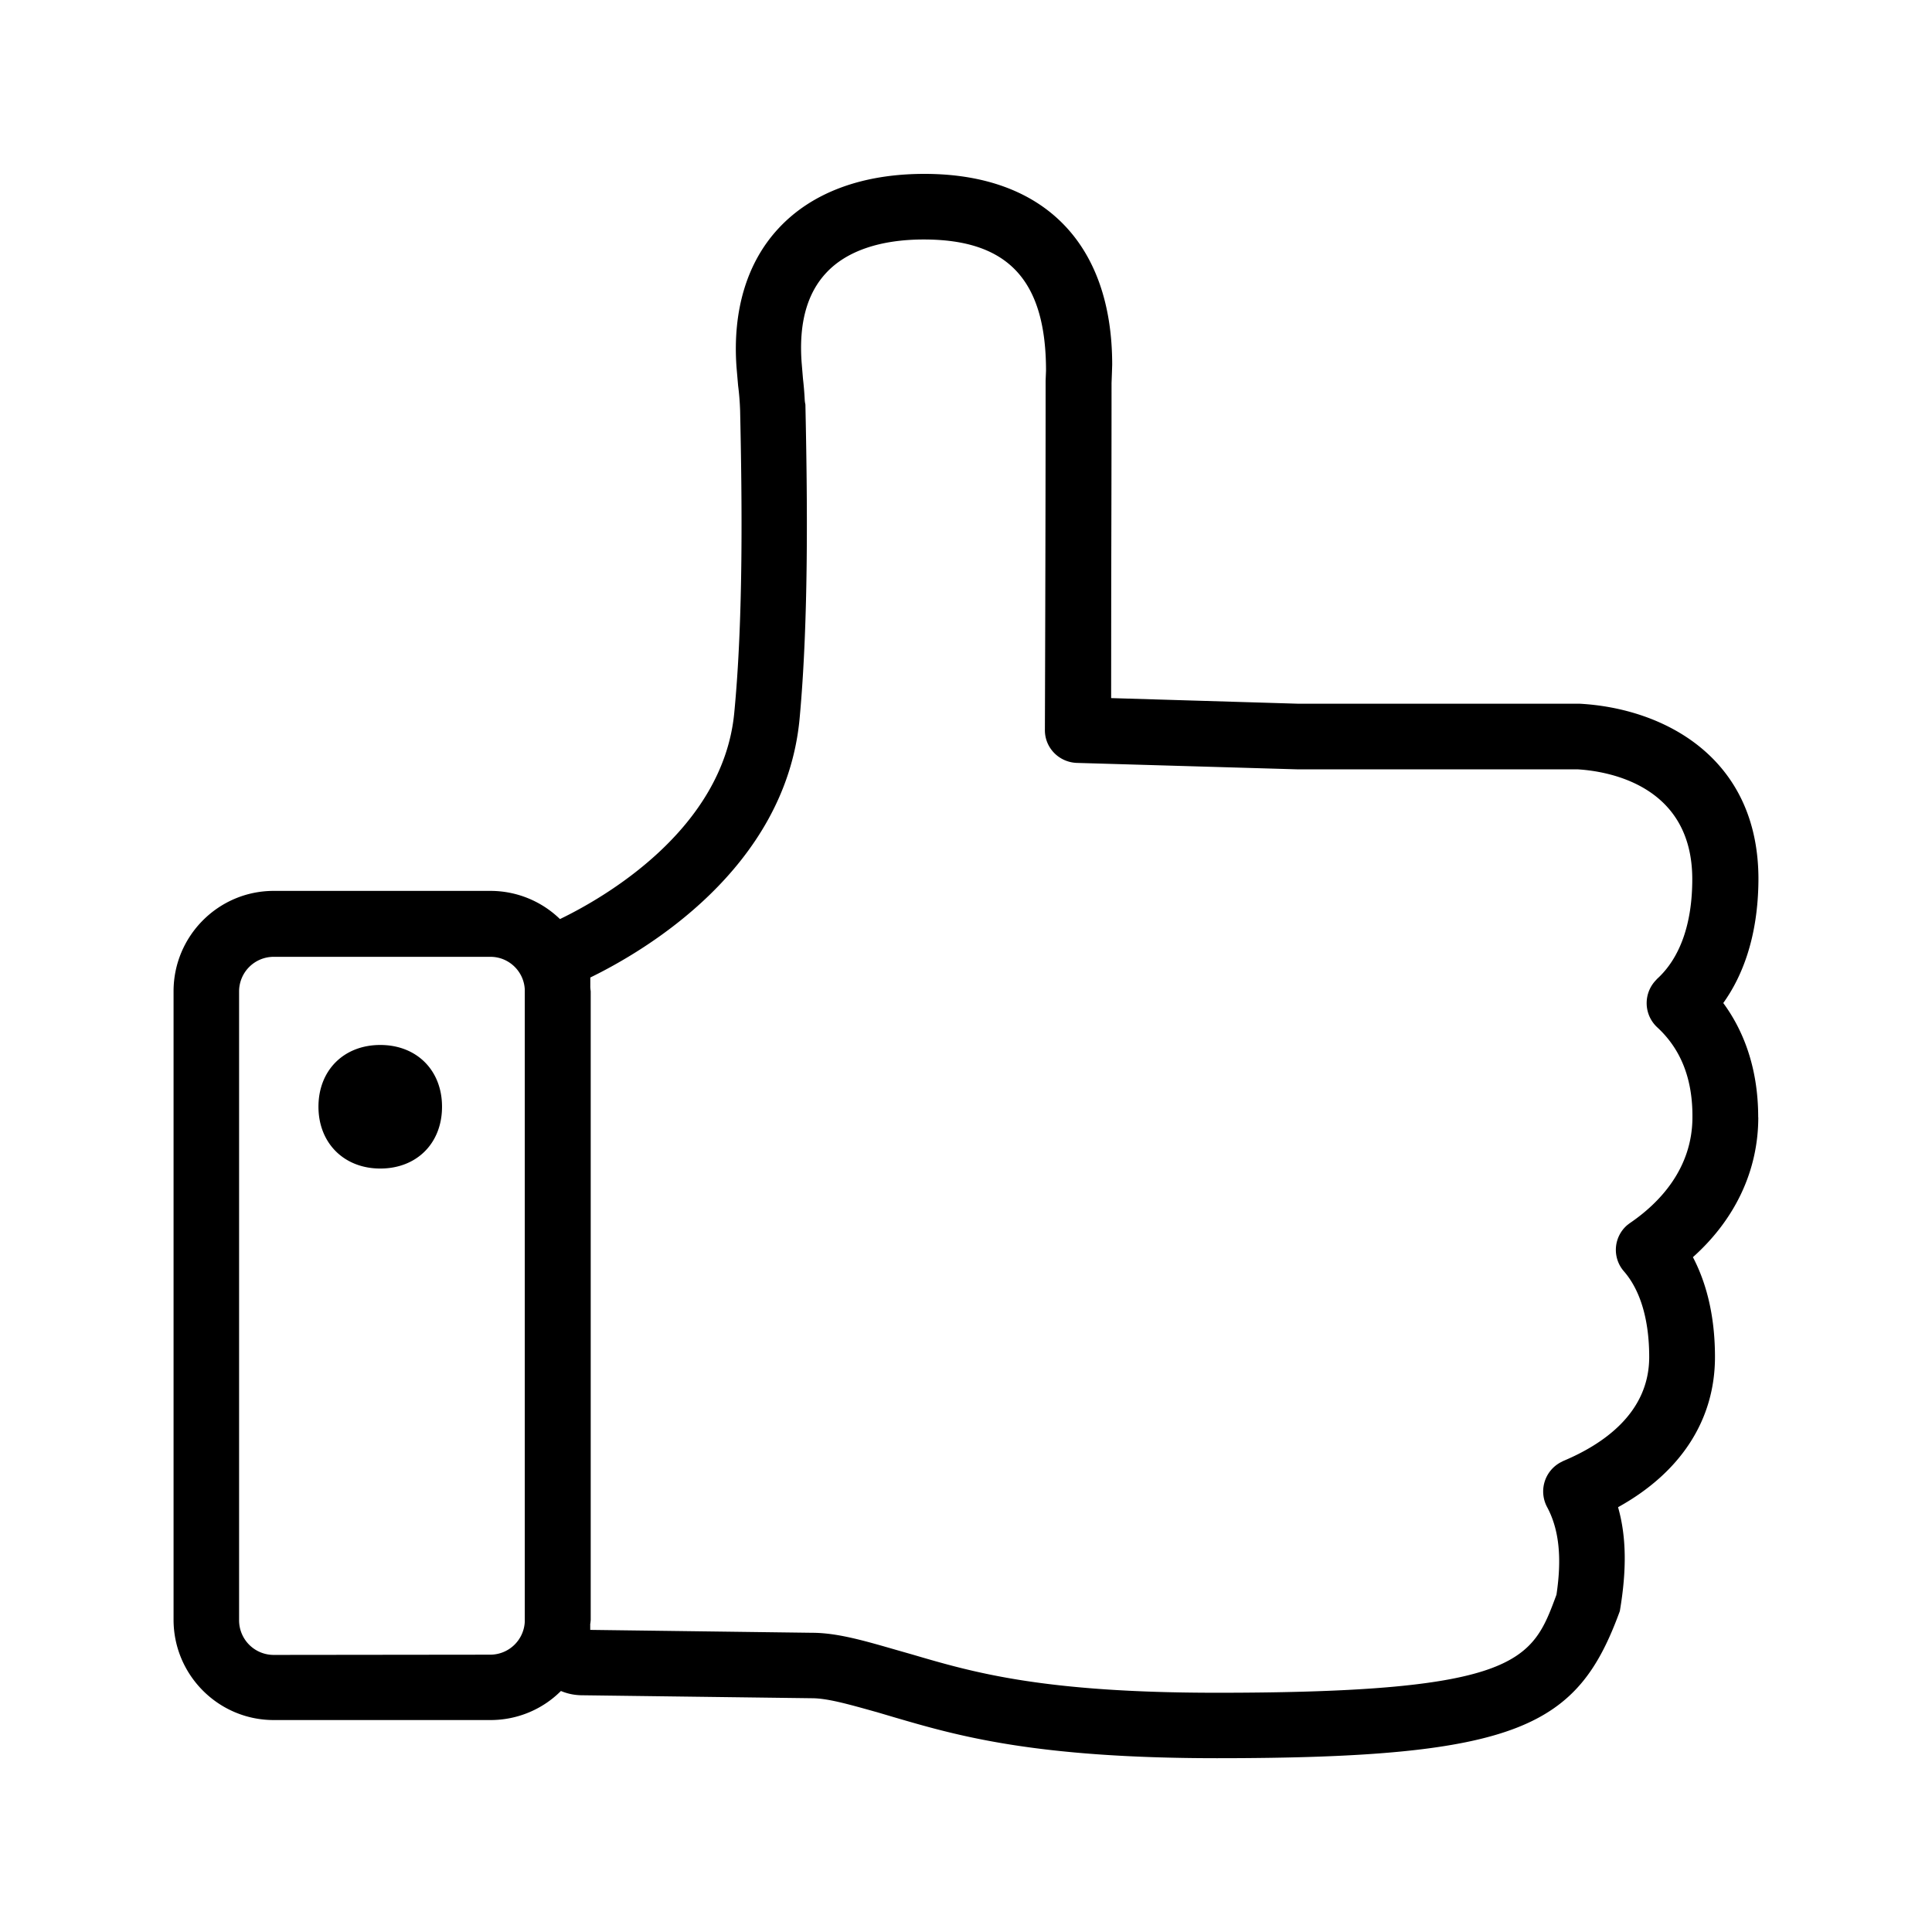 <svg xmlns="http://www.w3.org/2000/svg" width="24" height="24" fill="none"><path fill="#000" d="M21.841 13.88c0-.642-.201-1.104-.434-1.42.233-.325.434-.818.437-1.538 0-1.518-1.182-2.123-2.218-2.18h-3.493l-2.33-.07.001-1.407c.002-.78.004-1.698.004-2.506l.005-.134.003-.095c0-1.505-.851-2.37-2.333-2.37-.773 0-1.398.232-1.81.675-.392.42-.574 1.017-.524 1.723l.02.232q.02.155.025.311c.025 1.143.04 2.588-.073 3.756-.14 1.46-1.644 2.309-2.165 2.56a1.24 1.24 0 0 0-.863-.35H3.4c-.687 0-1.244.56-1.244 1.247v7.807c0 .686.557 1.246 1.244 1.246h2.694c.328 0 .642-.129.874-.361q.119.05.25.053l2.865.037c.192 0 .441.07.788.167l.022.006.213.063c.773.226 1.734.509 4.014.509 3.764 0 4.479-.395 5.002-1.827.087-.512.082-.927-.022-1.291.779-.431 1.204-1.084 1.204-1.866 0-.549-.123-.952-.274-1.24.527-.471.812-1.079.812-1.737m-1.277-1.698a.41.41 0 0 0 .022.58q.442.407.437 1.115c0 .647-.42 1.073-.773 1.314l-.01.007-.026.02a.405.405 0 0 0-.042.575c.207.238.314.608.314 1.064 0 .7-.58 1.087-1.068 1.292l-.033.017a.41.41 0 0 0-.168.554c.154.286.184.644.117 1.09-.3.812-.45 1.218-4.218 1.218-2.163 0-3.025-.252-3.787-.476l-.224-.064c-.398-.115-.718-.205-1.02-.205l-2.754-.036v-.076l.002-.006.004-.041v-7.81l-.003-.024-.002-.024v-.123c.672-.328 2.42-1.347 2.599-3.207.115-1.23.098-2.737.073-3.91L10 5l-.003-.025a4 4 0 0 0-.022-.269l-.017-.204q-.053-.728.305-1.112c.252-.272.673-.415 1.213-.415 1.037 0 1.518.496 1.518 1.63l-.005.124v.022c0 1.863-.009 4.316-.009 4.316-.002.222.174.401.395.41l2.74.08h3.482c.336.02 1.425.172 1.425 1.365 0 .549-.15.977-.437 1.238zM5.491 13.748c0-.454-.316-.767-.767-.767-.454 0-.768.316-.768.767s.317.768.768.768c.453 0 .767-.314.767-.768m.602 6.807-2.694.003a.43.43 0 0 1-.429-.432v-7.81a.43.43 0 0 1 .429-.43h2.694c.227 0 .415.179.426.406v7.854a.43.43 0 0 1-.426.409"/></svg>